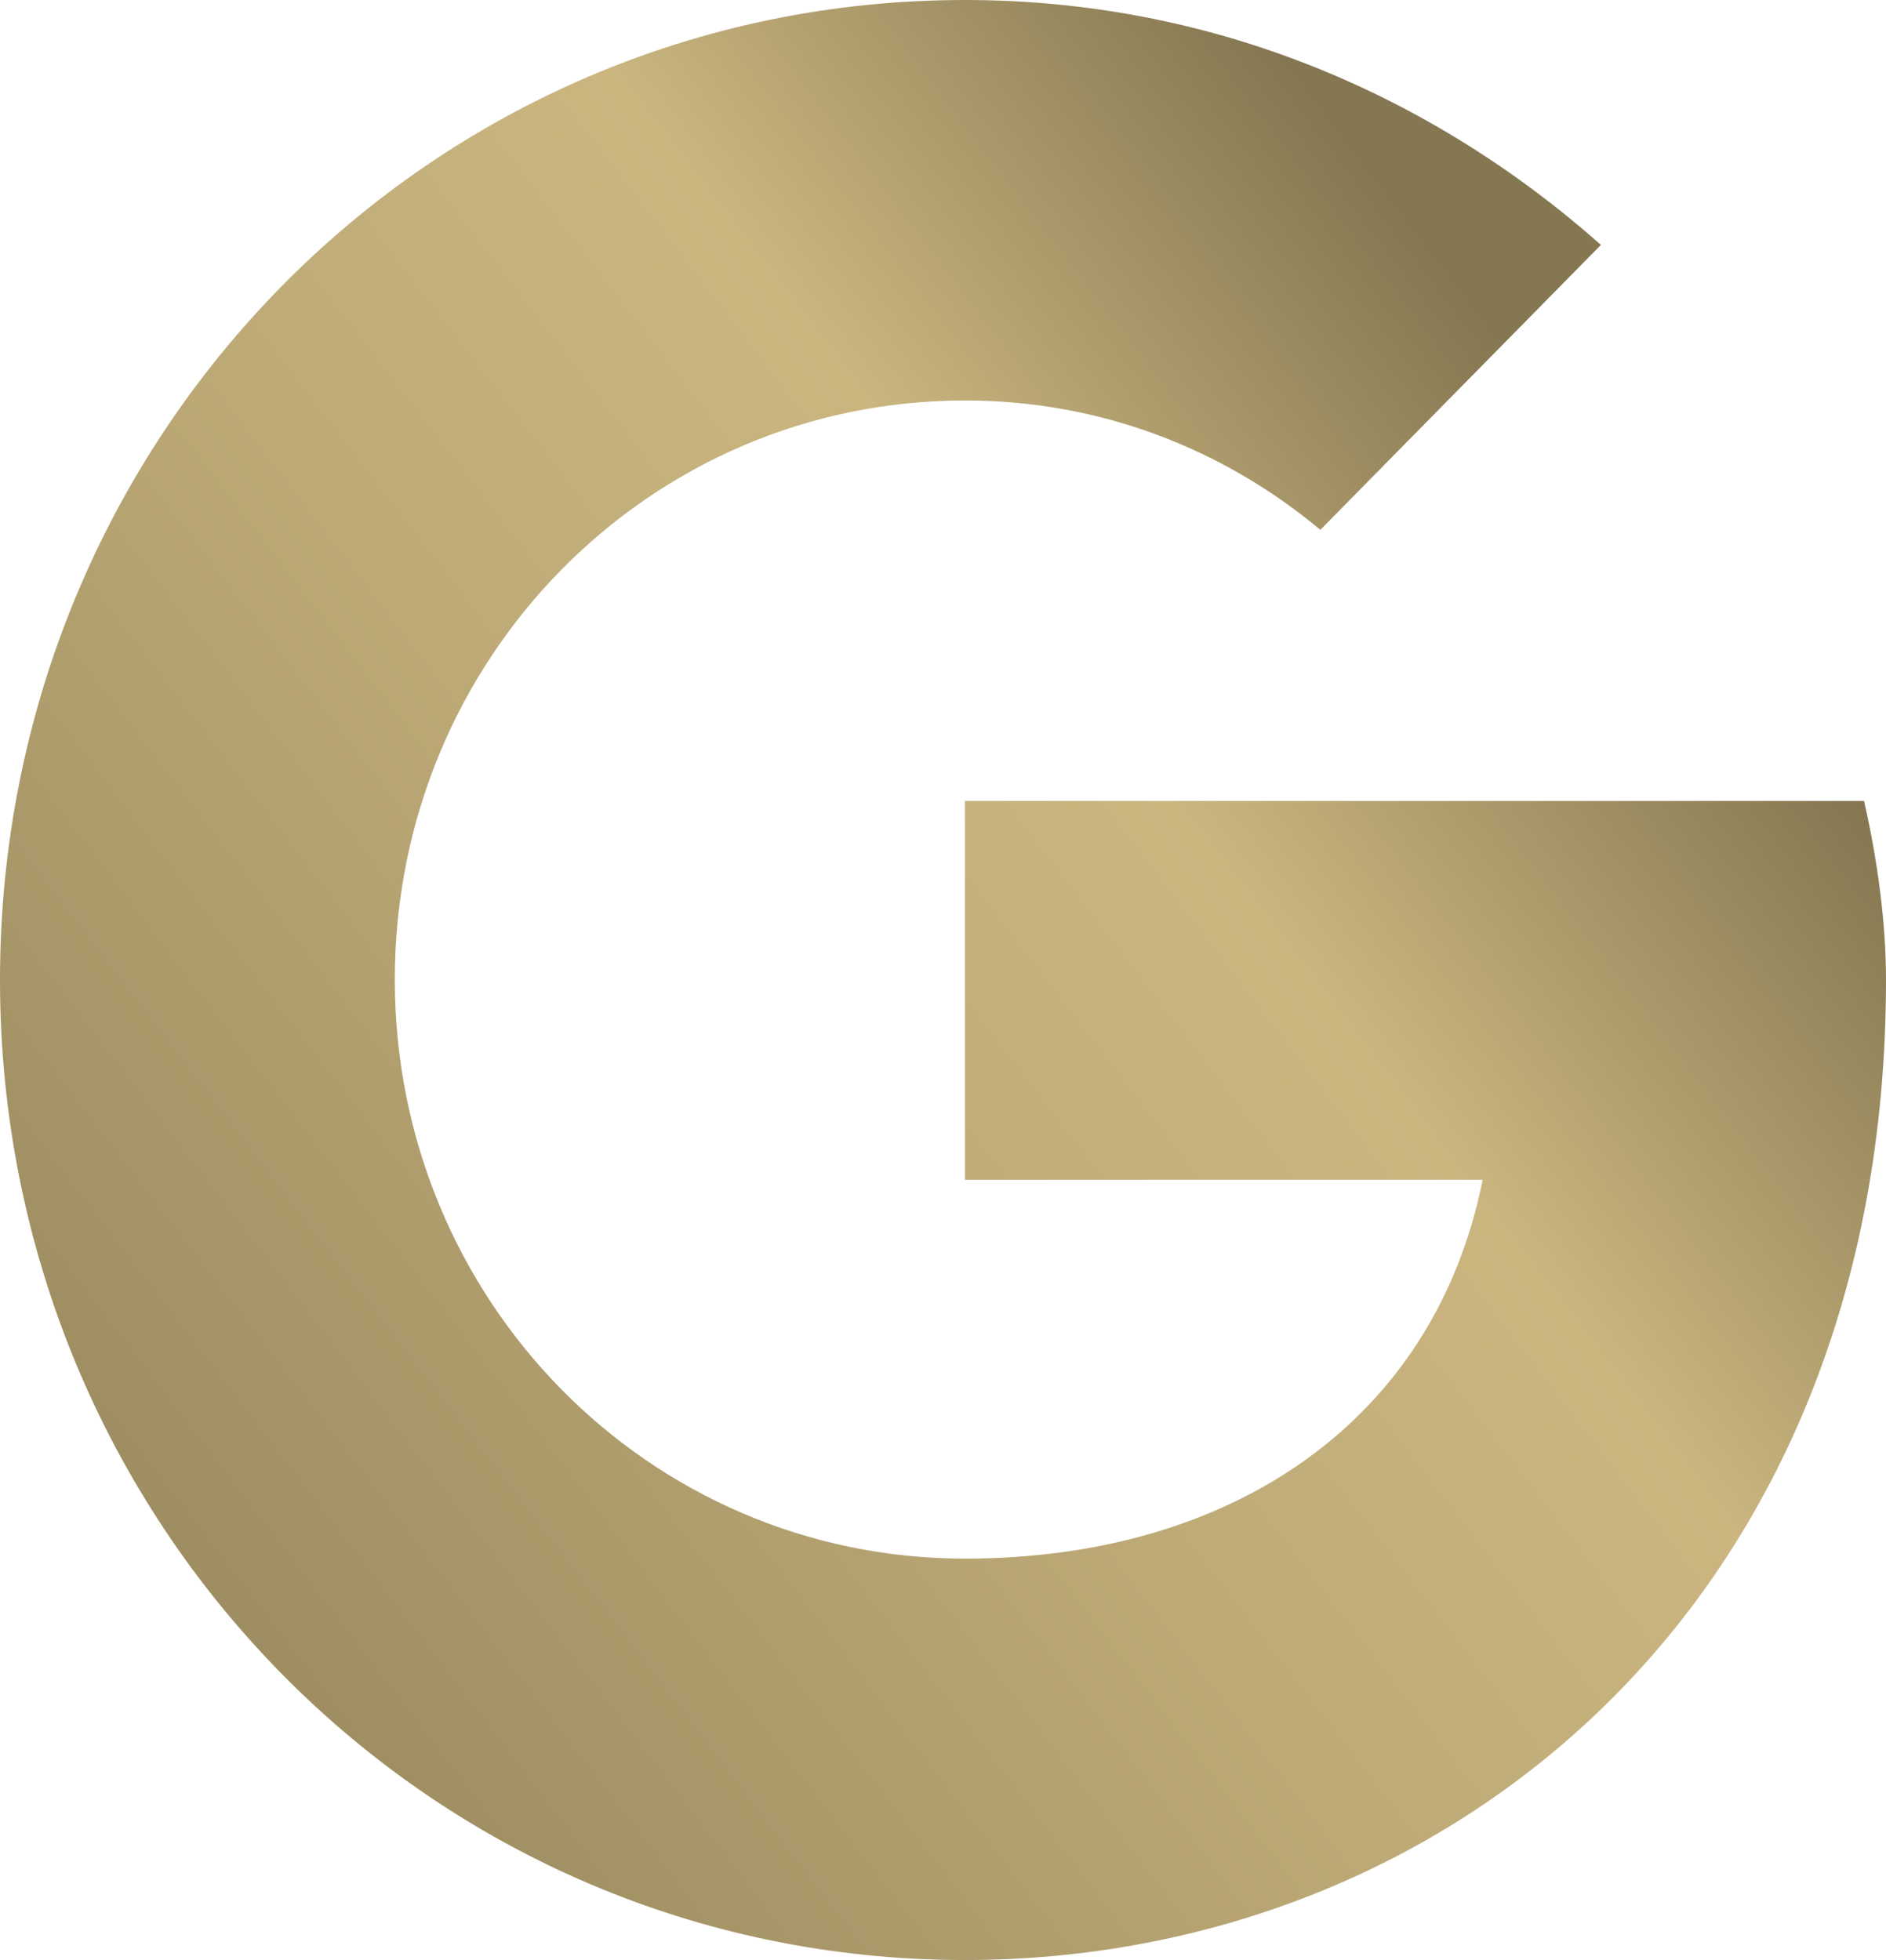 <svg width="51" height="53" viewBox="0 0 51 53" fill="none" xmlns="http://www.w3.org/2000/svg">
<path d="M50.412 21.658H26.094V31.902H40.092C38.792 38.412 33.326 42.146 26.094 42.146C17.552 42.146 10.676 35.163 10.676 26.488C10.676 17.812 17.552 10.829 26.094 10.829C29.771 10.829 33.093 12.148 35.704 14.327L43.291 6.622C38.67 2.527 32.738 0 26.094 0C11.619 0 0 11.8 0 26.5C0 41.2 11.619 53 26.094 53C39.148 53 51 43.366 51 26.5C51 24.932 50.767 23.251 50.412 21.683V21.658Z" fill="url(#paint0_linear_599_923)"/>
<defs>
<linearGradient id="paint0_linear_599_923" x1="-6.704" y1="52.378" x2="43.859" y2="13.54" gradientUnits="userSpaceOnUse">
<stop stop-color="#847650"/>
<stop offset="0.18" stop-color="#98885D"/>
<stop offset="0.56" stop-color="#BCA976"/>
<stop offset="0.77" stop-color="#CBB680"/>
<stop offset="1" stop-color="#857751"/>
</linearGradient>
</defs>
</svg>
